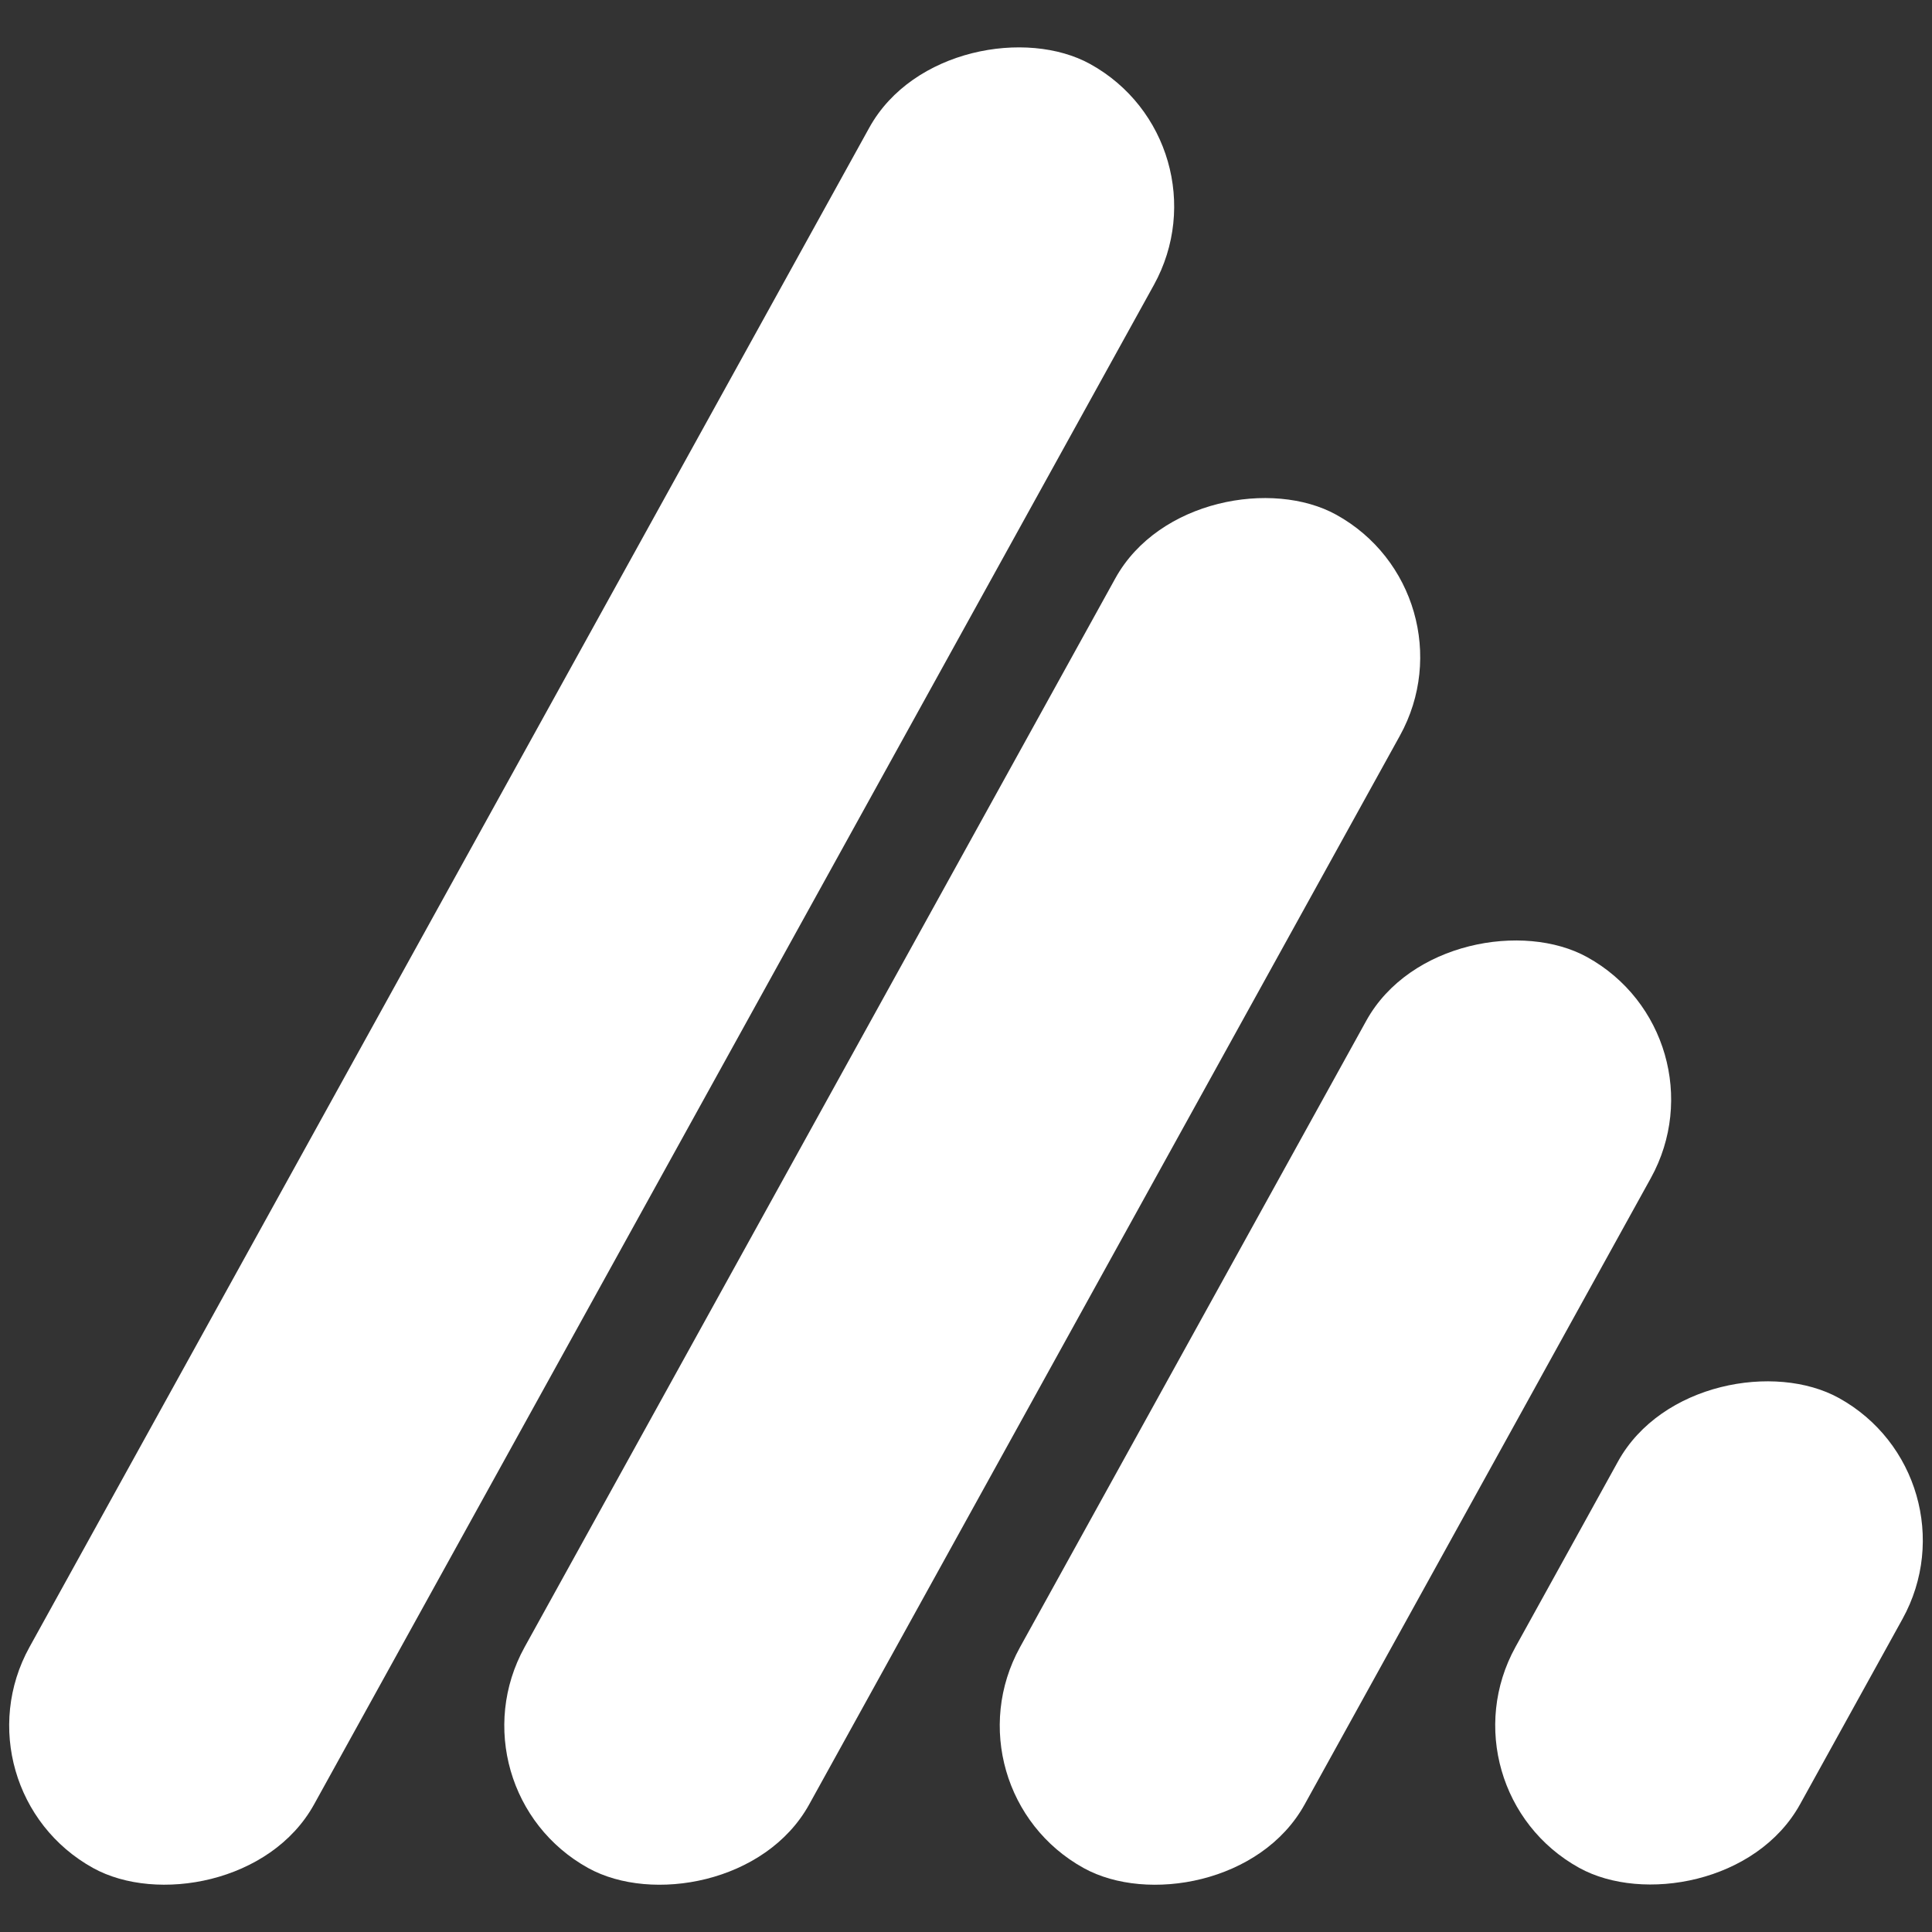 <?xml version="1.0" encoding="UTF-8"?>
<svg id="Capa_1" data-name="Capa 1" xmlns="http://www.w3.org/2000/svg" viewBox="0 0 1080 1080">
  <rect x="0" y="0" width="1080" height="1080" fill="#333333" stroke="none"/>
  <defs>
    <style>
      .cls-1 {
        fill: #fff;
      }
    </style>
  </defs>
  <rect class="cls-1" x="-245.35" y="449.11" width="1152.22" height="181.77" rx="90.89" ry="90.89" transform="translate(-301.86 568.29) rotate(-61.07)"/>
  <rect class="cls-1" x="105.7" y="575.07" width="864.39" height="181.77" rx="90.89" ry="90.89" transform="translate(-305.15 814.62) rotate(-61.07)"/>
  <rect class="cls-1" x="455.61" y="698.73" width="581.82" height="181.77" rx="90.89" ry="90.89" transform="translate(-305.68 1061.05) rotate(-61.07)"/>
  <rect class="cls-1" x="805.29" y="821.87" width="300.09" height="181.77" rx="90.89" ry="90.89" transform="translate(-305.64 1307.39) rotate(-61.07)"/>
</svg>